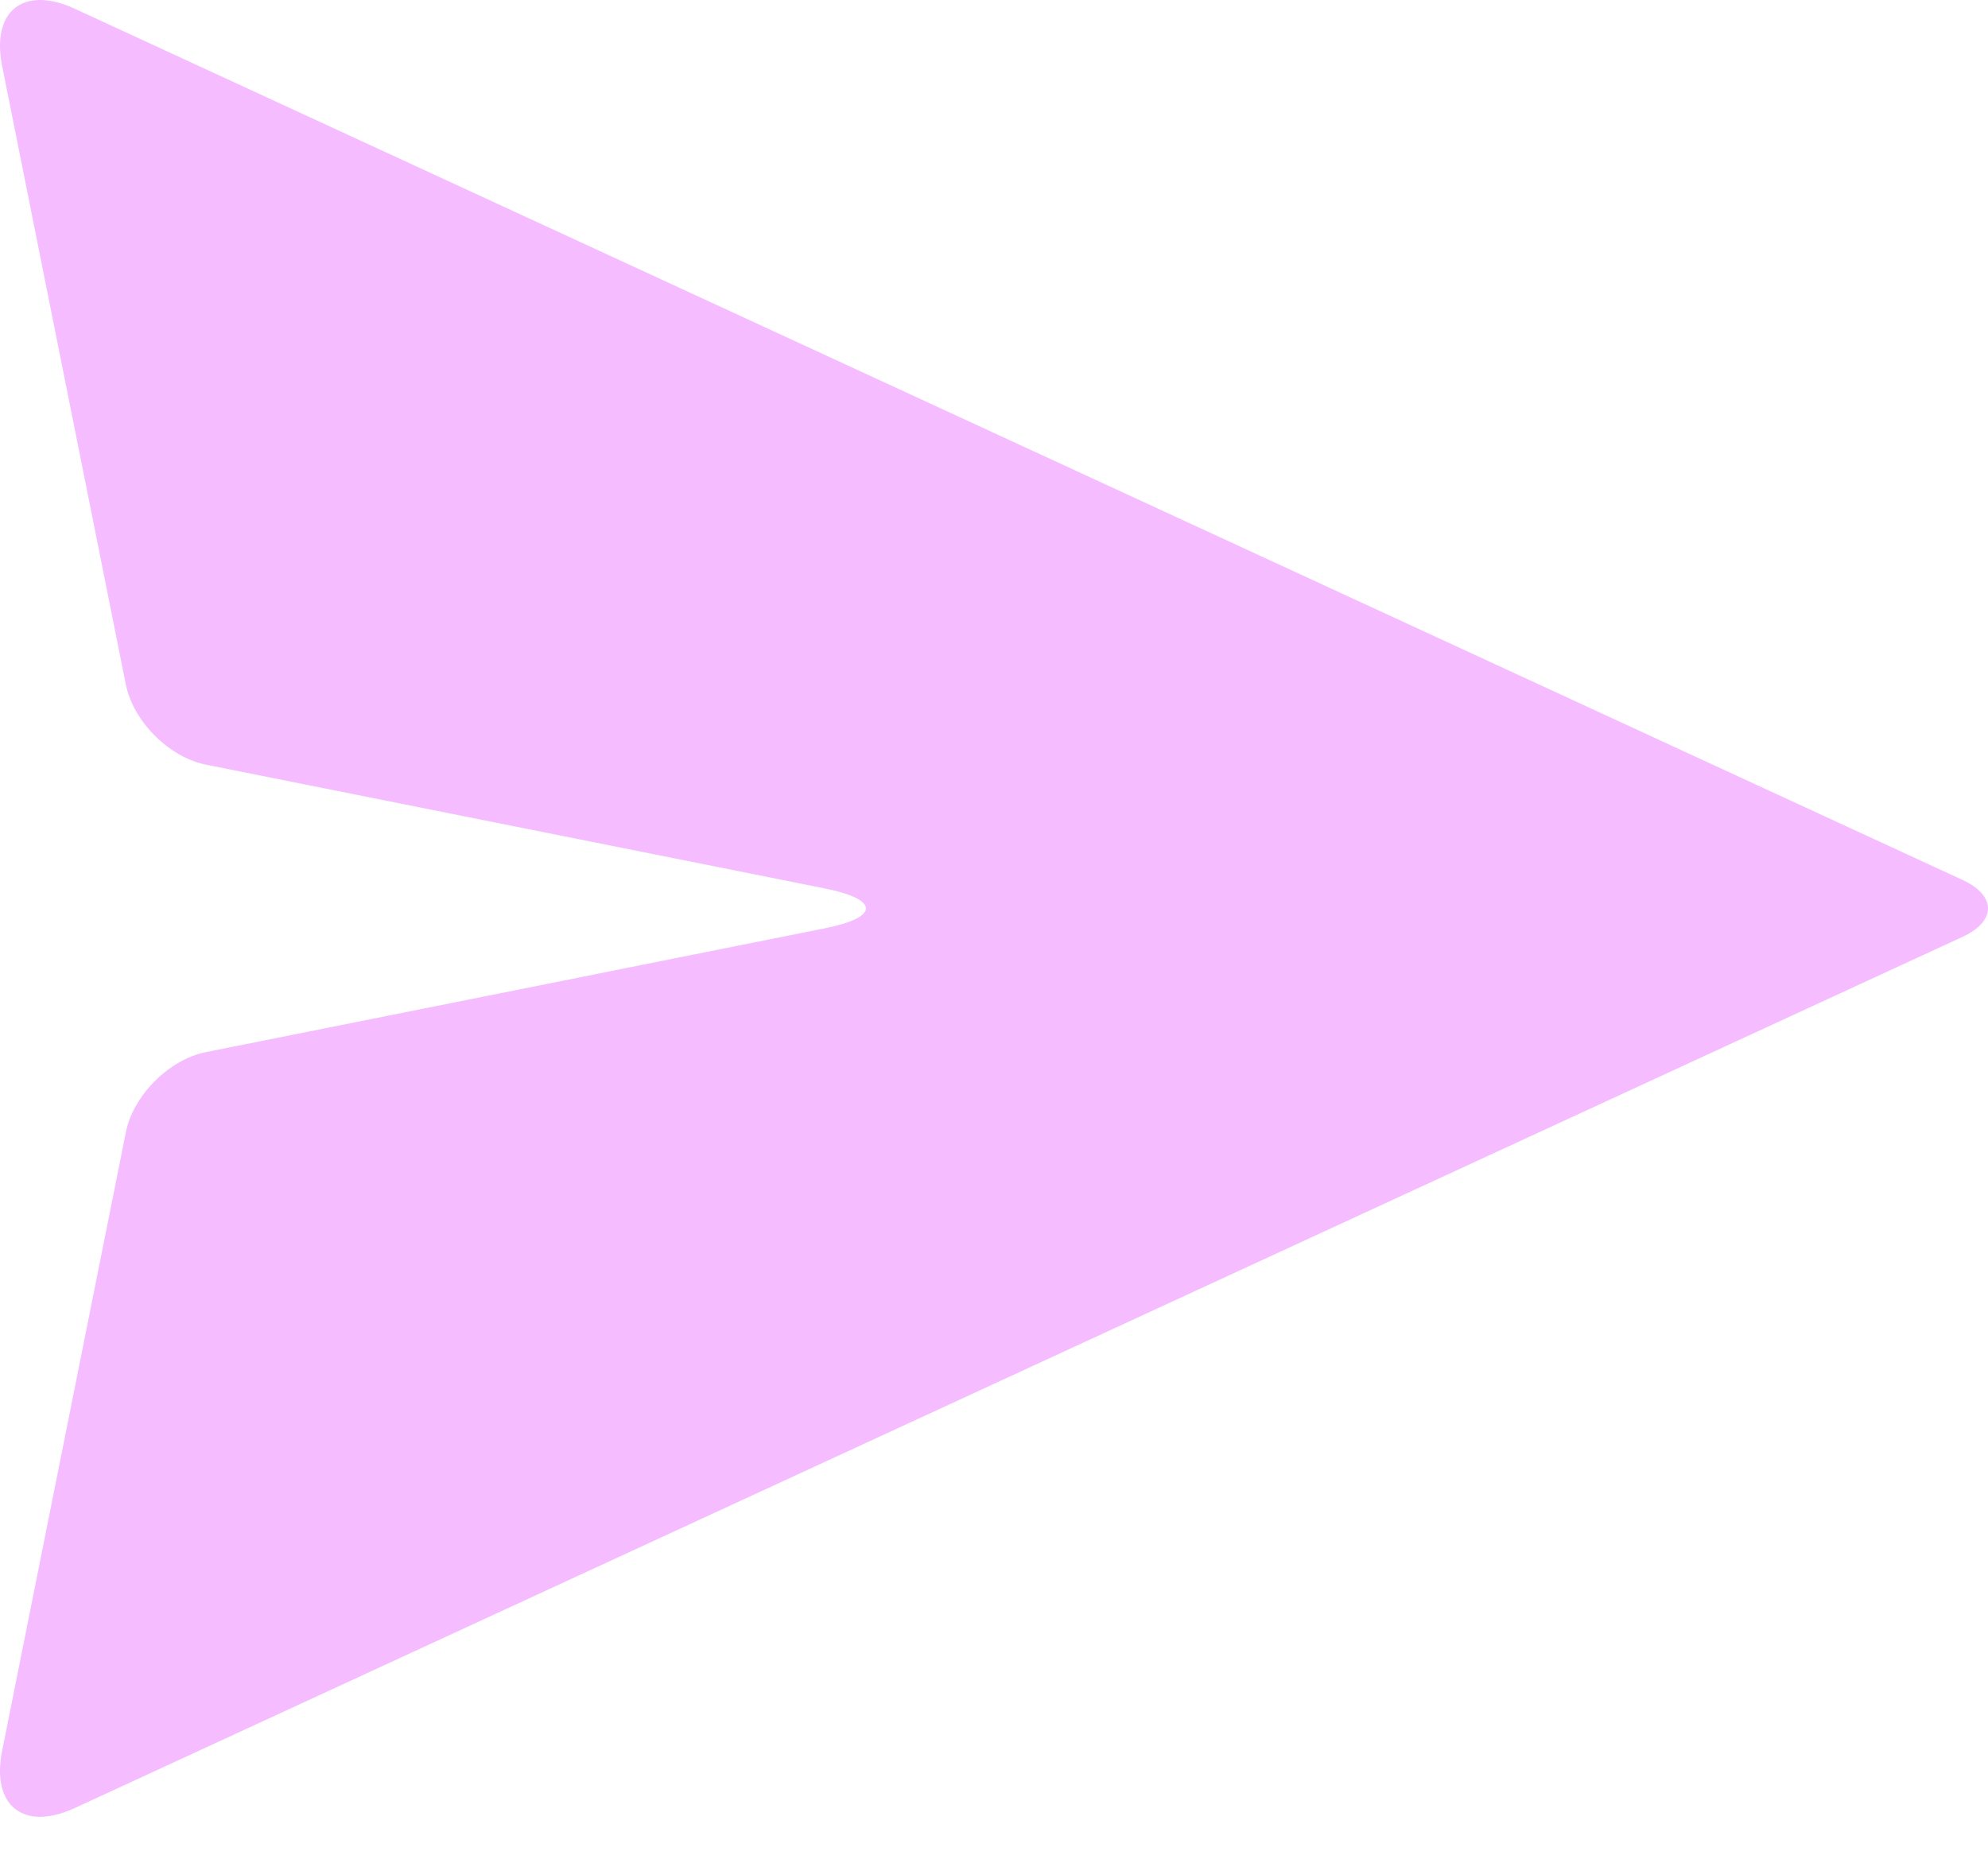 <svg width="45" height="42" viewBox="0 0 45 42" fill="none" xmlns="http://www.w3.org/2000/svg">
<mask id="mask0_172_12626" style="mask-type:luminance" maskUnits="userSpaceOnUse" x="-2" y="-4" width="49" height="49">
<path d="M46.5 -3.436H-1.5V44.565H46.5V-3.436Z" fill="white"/>
</mask>
<g mask="url(#mask0_172_12626)">
<path d="M4.662 23.818L18.664 21.017C19.914 20.768 19.914 20.361 18.664 20.111L4.662 17.311C3.828 17.144 3.016 16.331 2.849 15.498L0.049 1.496C-0.202 0.245 0.536 -0.336 1.694 0.199L44.421 19.919C45.193 20.275 45.193 20.854 44.421 21.21L1.694 40.93C0.536 41.465 -0.202 40.883 0.049 39.632L2.849 25.631C3.016 24.797 3.828 23.984 4.662 23.818Z" fill="#EE90FF" fill-opacity="0.6"/>
</g>
</svg>
